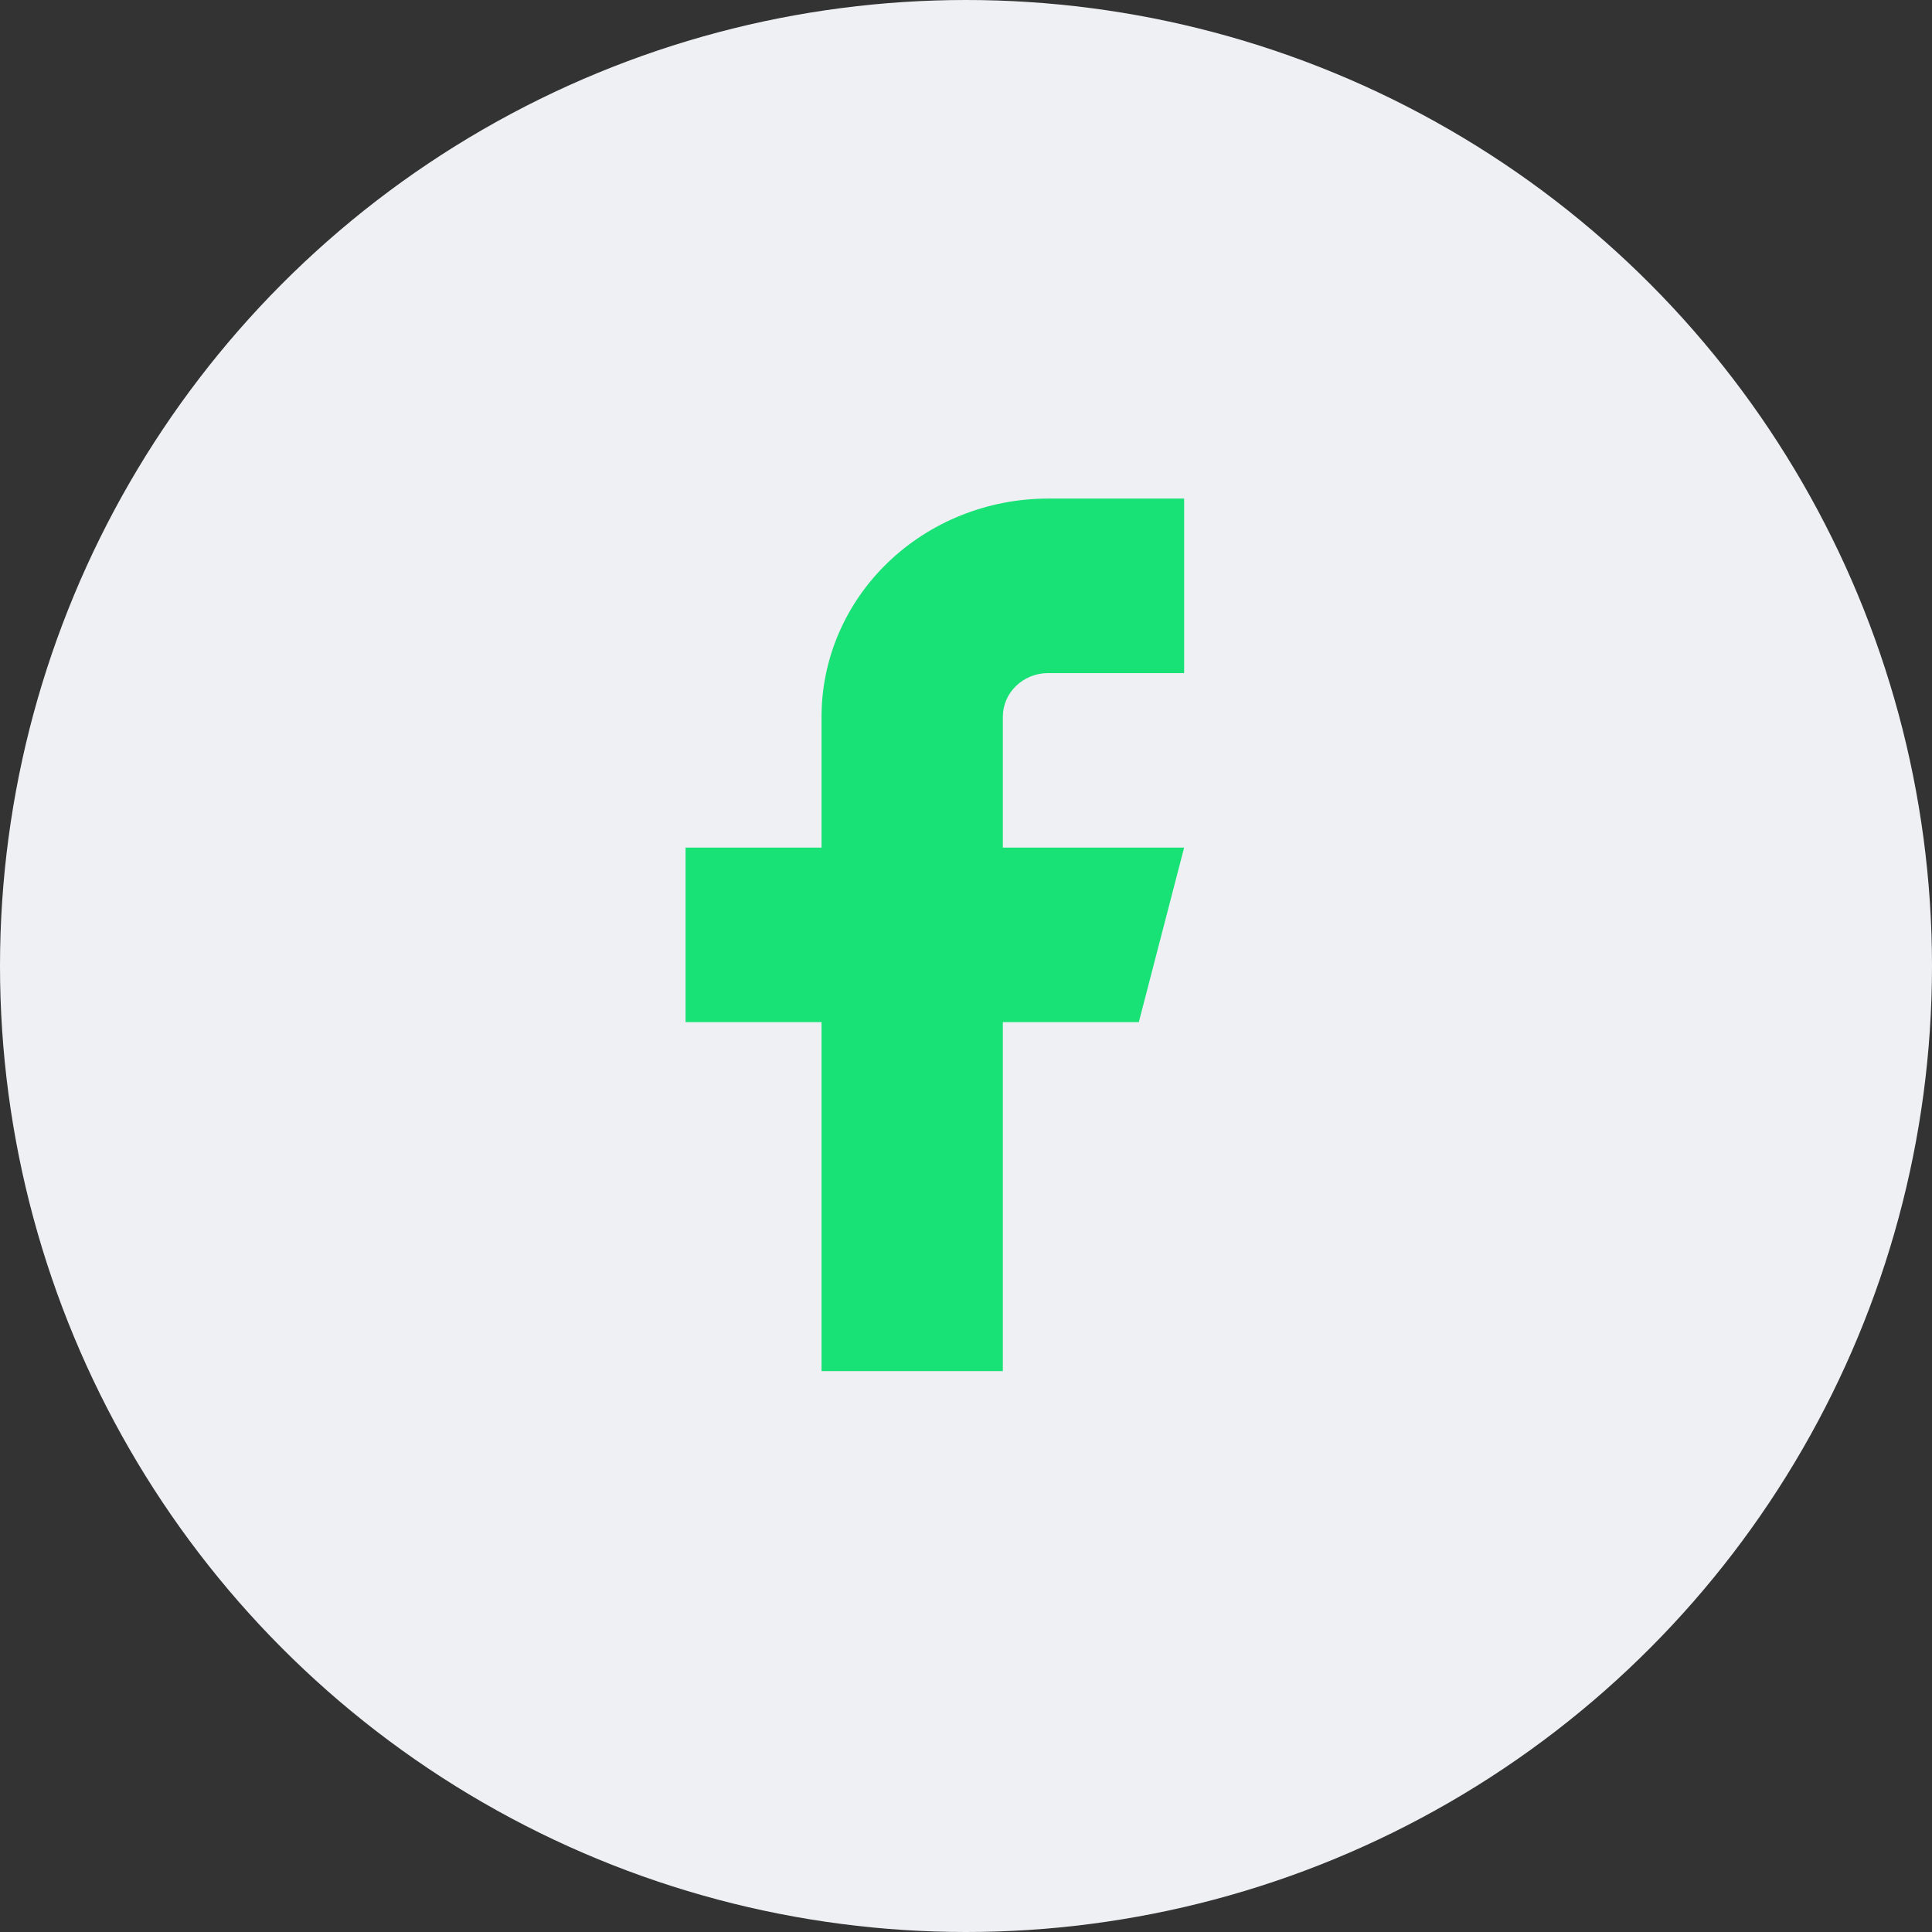 <svg width="31" height="31" viewBox="0 0 31 31" fill="none" xmlns="http://www.w3.org/2000/svg">
<rect x="0" y="0" width="31" height="31" fill="#333333" stroke="none"/>
<circle cx="15.5" cy="15.5" r="15.5" fill="#EEF0F3"/>
<path d="M19 8H16.818C15.854 8 14.929 8.369 14.247 9.025C13.565 9.681 13.182 10.572 13.182 11.5V13.6H11V16.4H13.182V22H16.091V16.4H18.273L19 13.6H16.091V11.5C16.091 11.314 16.168 11.136 16.304 11.005C16.44 10.874 16.625 10.8 16.818 10.8H19V8Z" fill="#18E176"/>
</svg>
